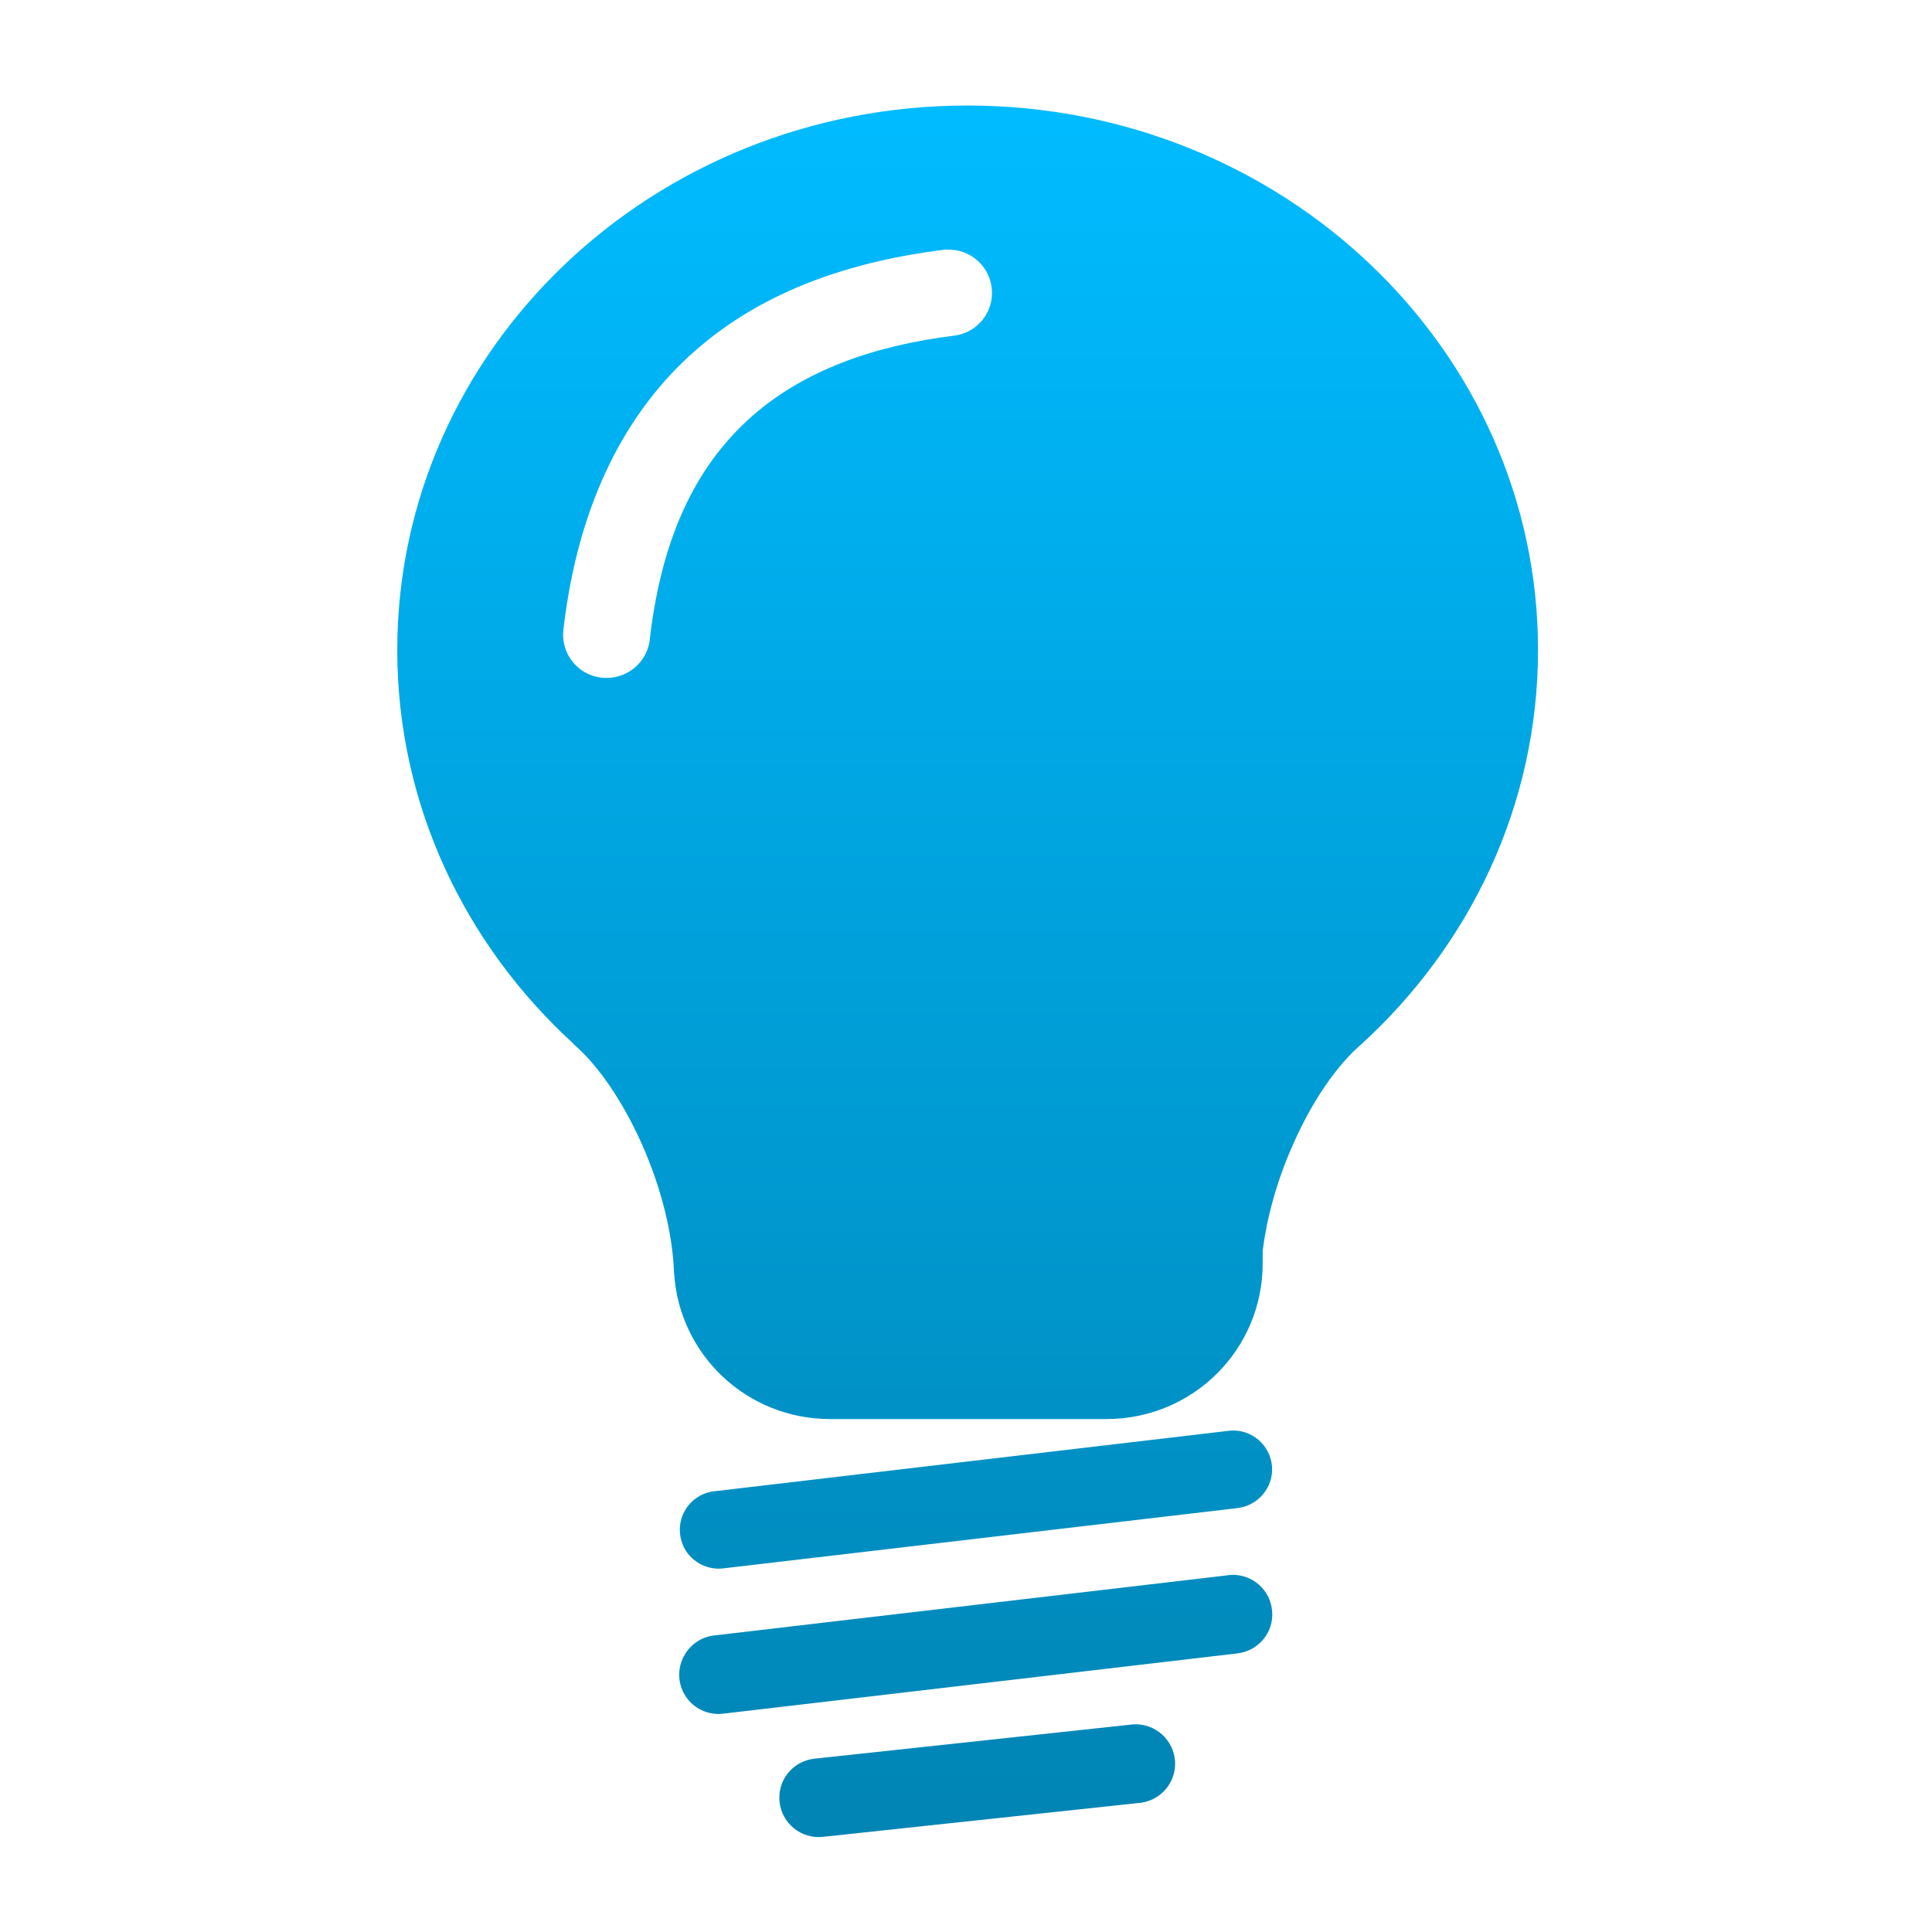 <svg xmlns="http://www.w3.org/2000/svg" xmlns:xlink="http://www.w3.org/1999/xlink" width="64" height="64" viewBox="0 0 64 64" version="1.1">
<defs> <linearGradient id="linear0" gradientUnits="userSpaceOnUse" x1="0" y1="0" x2="0" y2="1" gradientTransform="matrix(55.992,0,0,56,4.004,4)"> <stop offset="0" style="stop-color:#00bbff;stop-opacity:1;"/> <stop offset="1" style="stop-color:#0085b5;stop-opacity:1;"/> </linearGradient> </defs>
<g id="surface1">
<path style=" stroke:none;fill-rule:nonzero;fill:url(#linear0);fill-opacity:1;" d="M 32.043 3.496 C 21.613 3.496 13.16 11.566 13.16 21.535 C 13.16 26.664 15.406 31.297 19.004 34.582 L 19.012 34.598 C 19.797 35.277 20.605 36.434 21.254 37.879 C 21.93 39.395 22.289 40.934 22.328 42.172 L 22.332 42.184 C 22.504 44.883 24.742 47.008 27.5 47.008 L 36.648 47.008 C 39.52 47.008 41.828 44.707 41.828 41.852 L 41.828 41.441 C 41.961 40.352 42.297 39.105 42.848 37.879 C 43.492 36.426 44.301 35.277 45.09 34.598 C 48.695 31.309 50.949 26.672 50.949 21.531 C 50.949 11.566 42.484 3.496 32.051 3.496 M 31.367 8.27 C 32.137 8.238 32.789 8.816 32.855 9.574 C 32.926 10.336 32.379 11.016 31.625 11.117 C 28.977 11.445 26.68 12.25 24.945 13.758 C 23.219 15.27 21.957 17.516 21.531 21.129 C 21.492 21.652 21.168 22.117 20.68 22.332 C 20.199 22.547 19.637 22.484 19.215 22.164 C 18.797 21.84 18.586 21.316 18.672 20.789 C 19.16 16.645 20.75 13.605 23.051 11.598 C 25.348 9.59 28.25 8.652 31.266 8.273 C 31.301 8.273 31.336 8.27 31.375 8.27 M 40.758 47.391 C 40.723 47.398 40.695 47.398 40.664 47.402 L 23.703 49.395 C 23.23 49.434 22.82 49.727 22.629 50.156 C 22.441 50.586 22.5 51.086 22.781 51.457 C 23.07 51.832 23.539 52.02 24.004 51.949 L 40.965 49.961 C 41.672 49.891 42.191 49.273 42.137 48.574 C 42.078 47.867 41.461 47.34 40.758 47.391 M 40.758 52.172 C 40.723 52.176 40.695 52.176 40.664 52.184 L 23.695 54.172 C 23.219 54.211 22.805 54.512 22.613 54.949 C 22.418 55.383 22.477 55.887 22.766 56.266 C 23.055 56.645 23.531 56.836 24.004 56.762 L 40.973 54.773 C 41.684 54.699 42.203 54.078 42.141 53.371 C 42.086 52.656 41.465 52.125 40.758 52.172 M 37.555 57.121 C 37.531 57.125 37.512 57.125 37.496 57.125 C 37.461 57.129 37.434 57.129 37.398 57.137 L 26.984 58.258 C 26.262 58.336 25.746 58.973 25.824 59.691 C 25.898 60.406 26.547 60.926 27.262 60.848 L 37.684 59.73 C 38.406 59.691 38.961 59.082 38.926 58.359 C 38.887 57.641 38.273 57.086 37.555 57.121 "/>
</g>
</svg>

